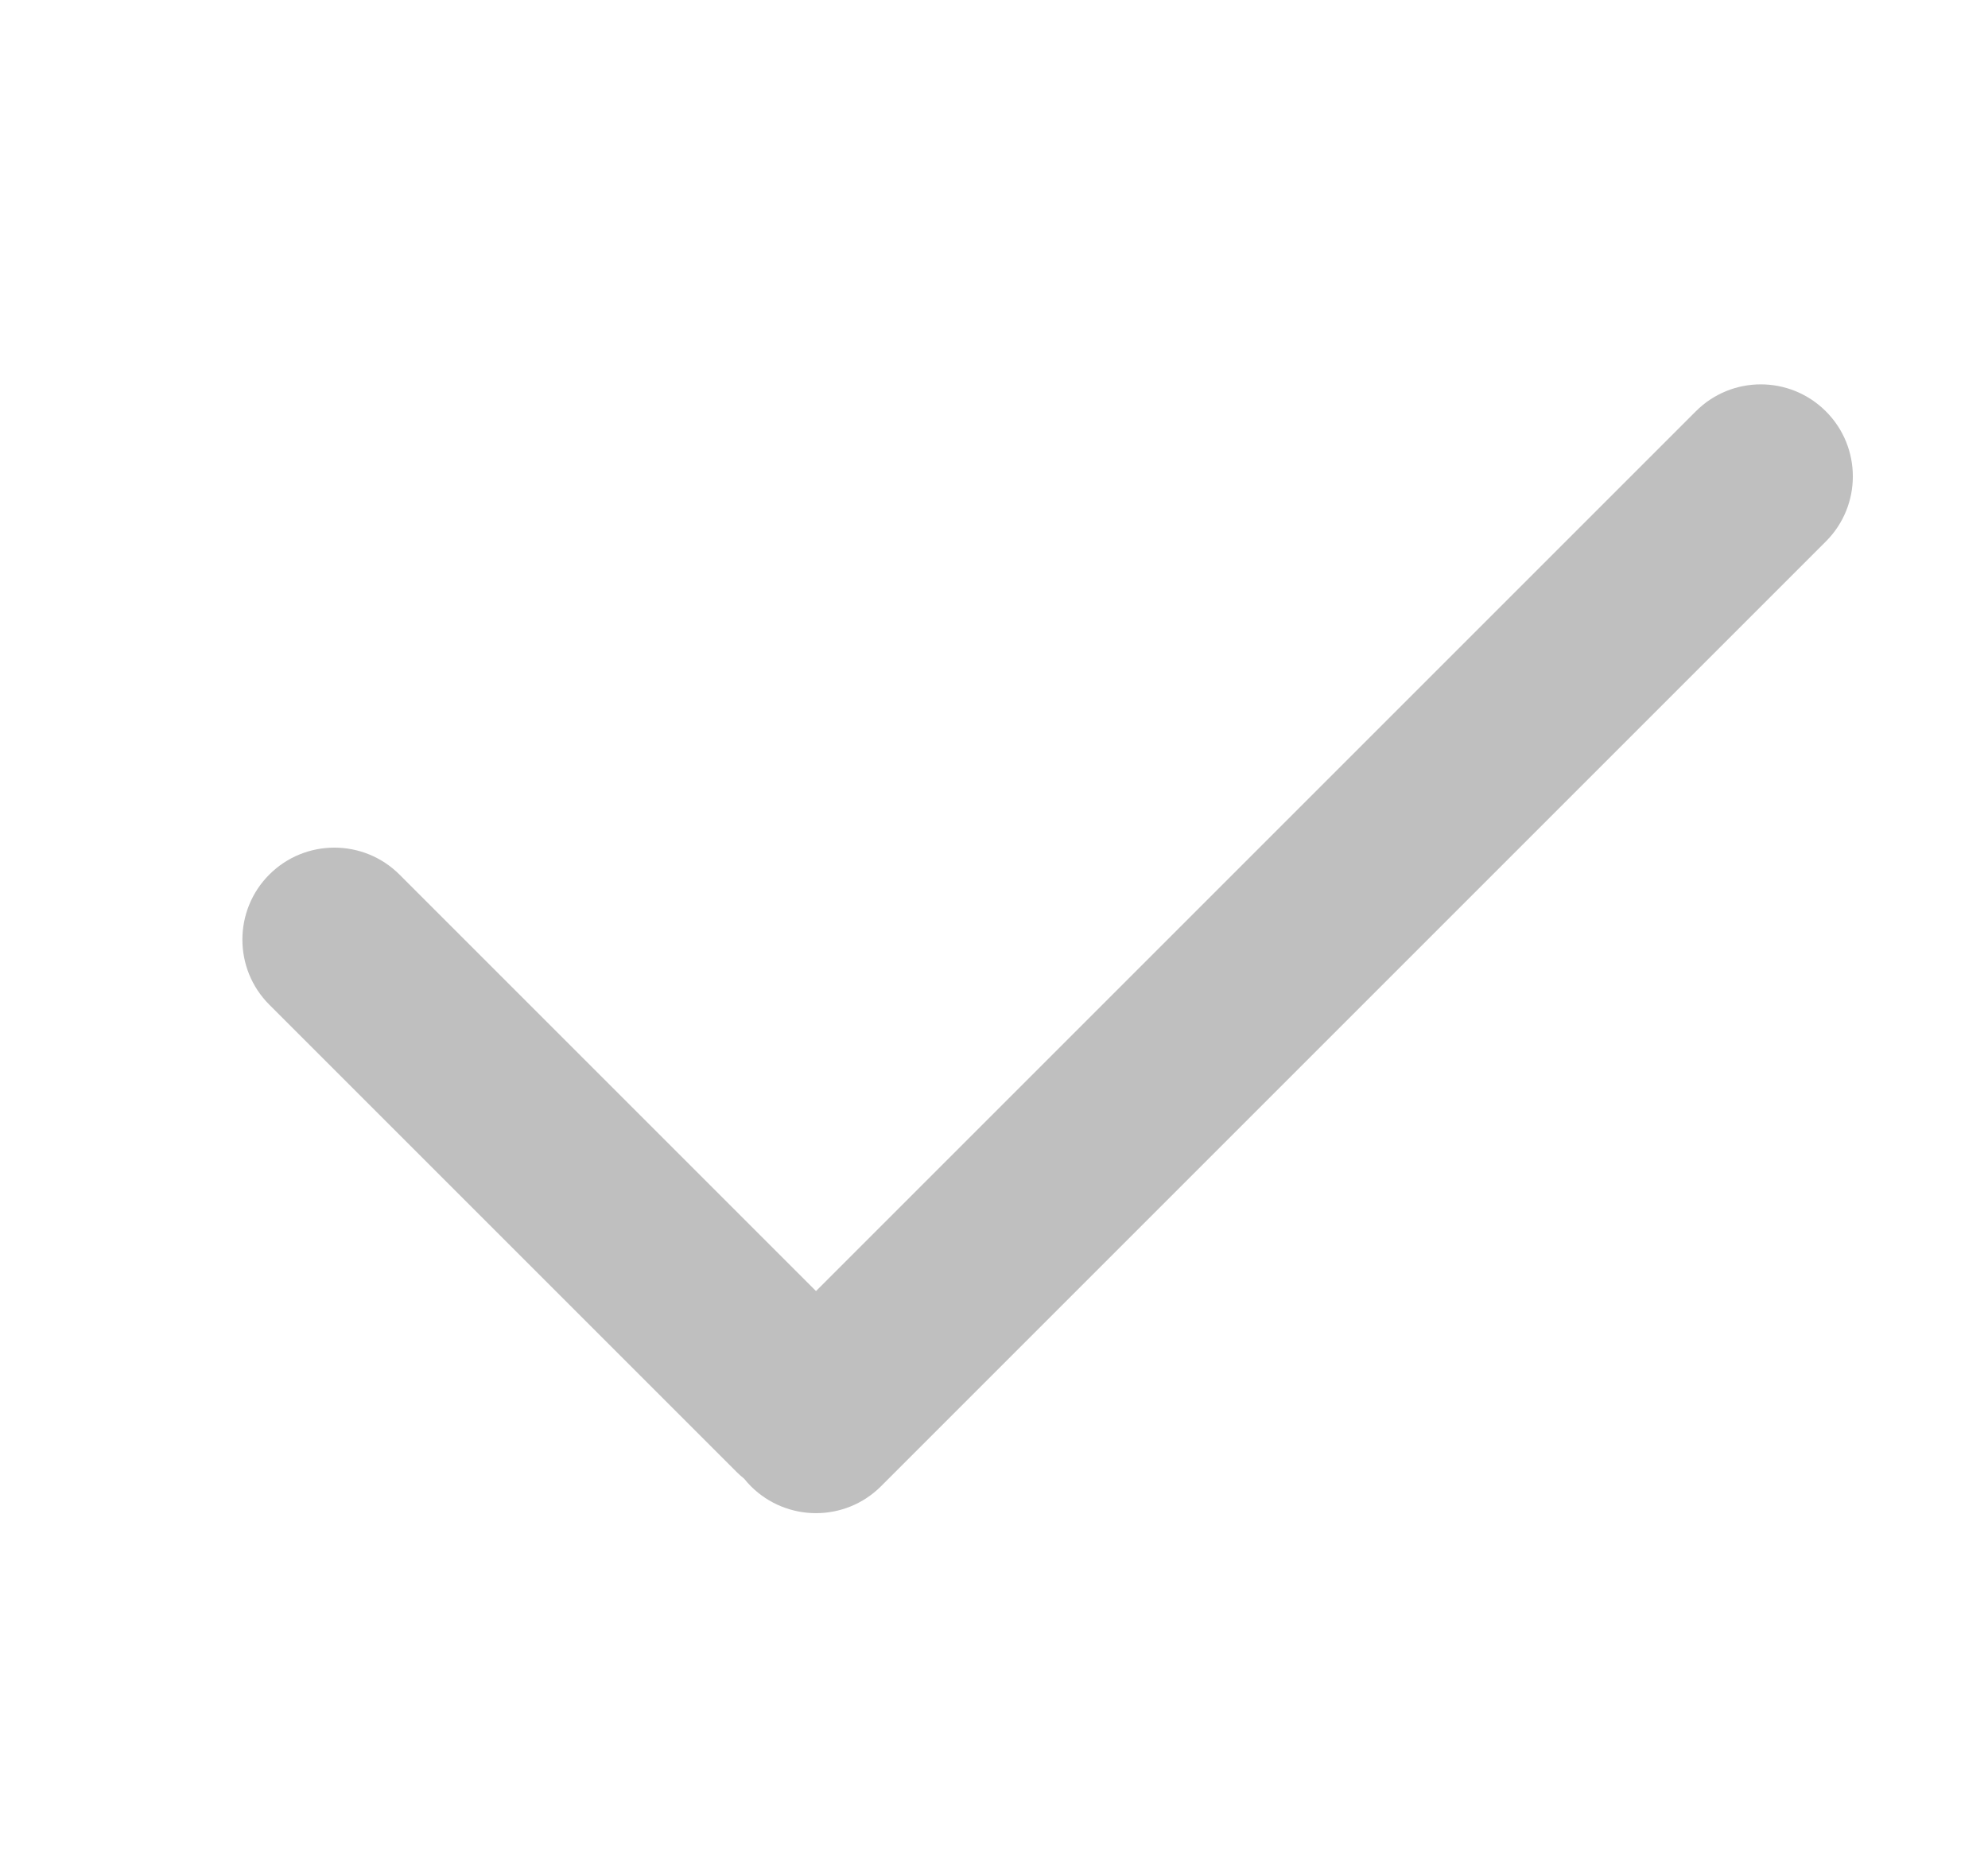 <svg width="17" height="16" viewBox="0 0 17 16" fill="none" xmlns="http://www.w3.org/2000/svg">
<g clip-path="url(#clip0_8836_36939)">
<path fill-rule="evenodd" clip-rule="evenodd" d="M2.303 7.479C1.996 7.786 1.996 8.285 2.303 8.592L6.297 12.586C6.318 12.607 6.34 12.627 6.363 12.645C6.381 12.667 6.4 12.689 6.421 12.71C6.729 13.017 7.227 13.017 7.534 12.71L15.614 4.63C15.921 4.323 15.921 3.825 15.614 3.518C15.306 3.21 14.808 3.21 14.501 3.518L6.978 11.041L3.416 7.479C3.108 7.172 2.61 7.172 2.303 7.479Z" fill="#BFBFBF"/>
</g>
<defs>
<clipPath id="clip0_8836_36939">
<rect width="16" height="16" fill="white" transform="translate(0.947)"/>
</clipPath>
</defs>
</svg>
